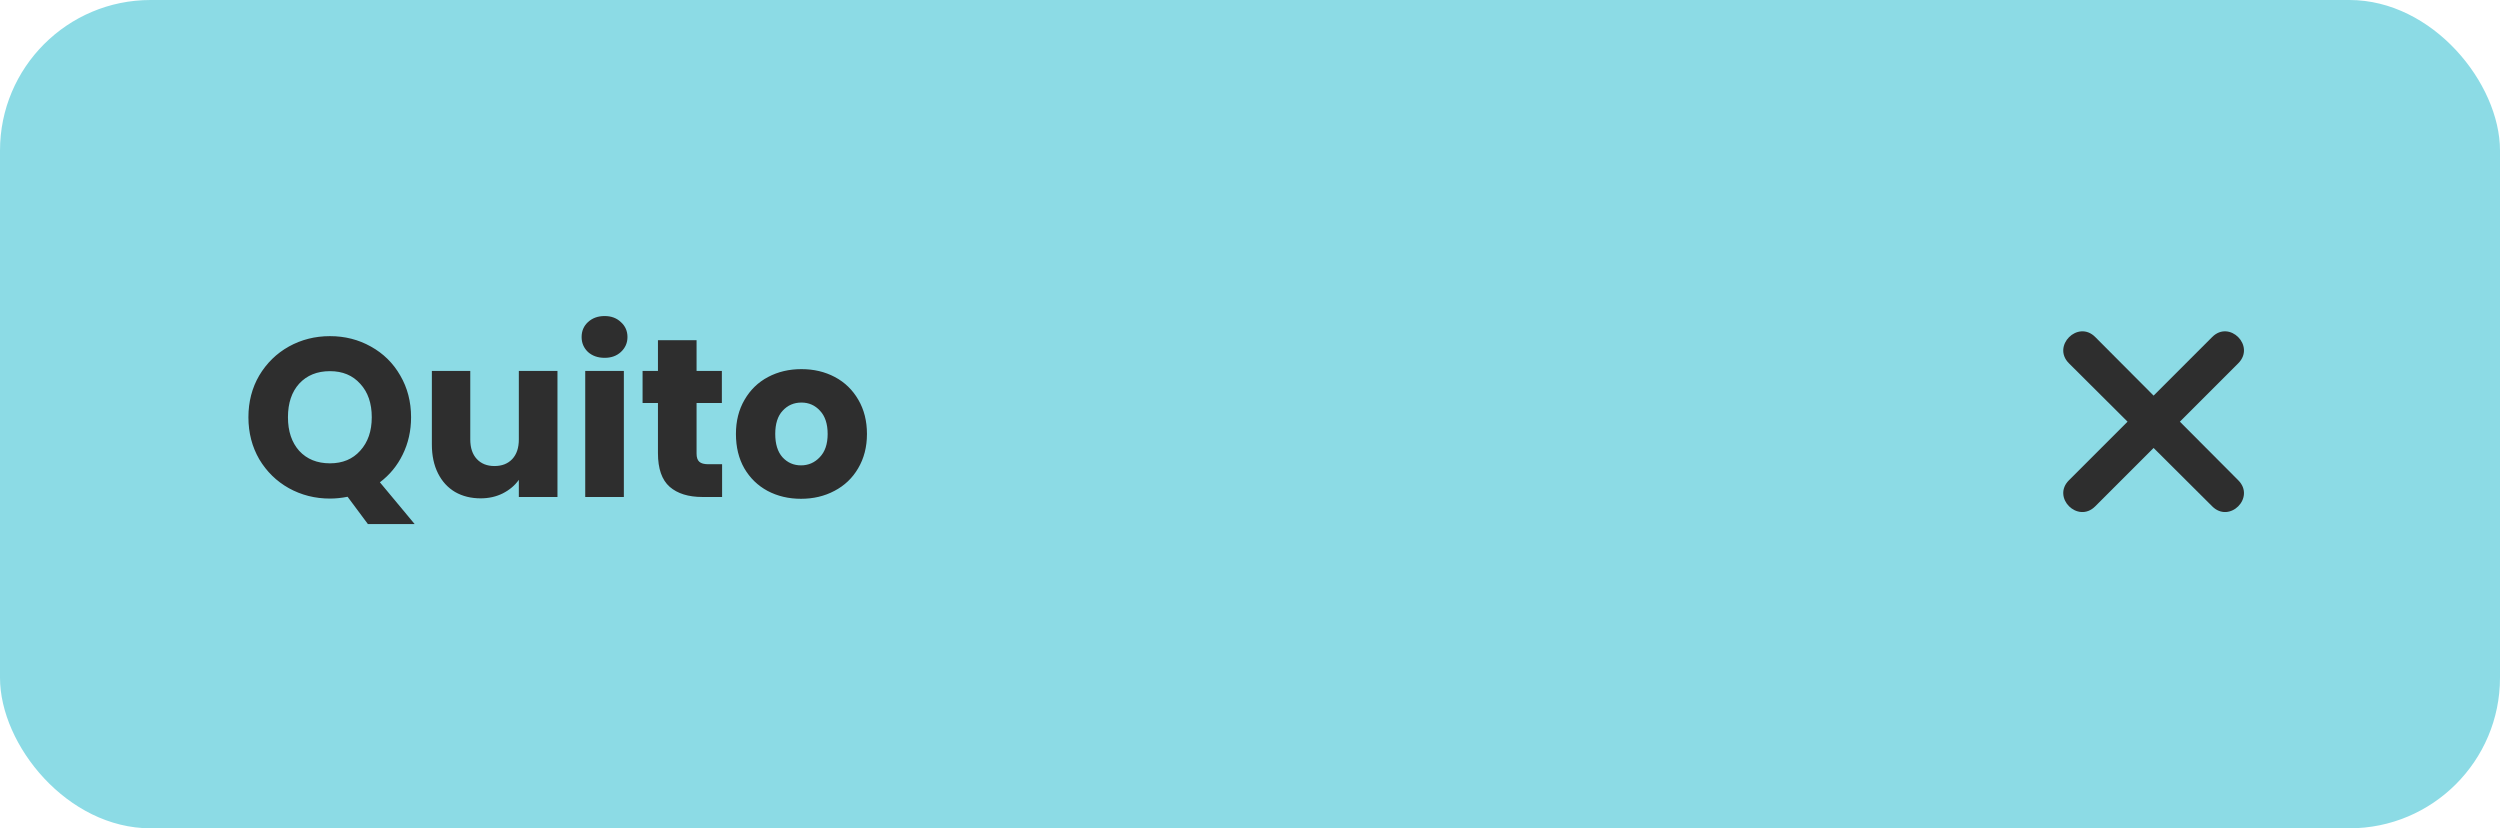 <svg width="166" height="55" viewBox="0 0 166 55" fill="none" xmlns="http://www.w3.org/2000/svg">
<g filter="url(#filter0_i)">
<rect width="166" height="55" rx="10" fill="#8CDBE5"/>
</g>
<path d="M24.43 34.8L23.08 32.985C22.68 33.065 22.29 33.105 21.91 33.105C20.92 33.105 20.01 32.875 19.18 32.415C18.36 31.955 17.705 31.315 17.215 30.495C16.735 29.665 16.495 28.735 16.495 27.705C16.495 26.675 16.735 25.75 17.215 24.93C17.705 24.11 18.36 23.47 19.18 23.01C20.01 22.55 20.92 22.32 21.91 22.32C22.9 22.32 23.805 22.55 24.625 23.01C25.455 23.47 26.105 24.11 26.575 24.93C27.055 25.75 27.295 26.675 27.295 27.705C27.295 28.605 27.11 29.43 26.74 30.18C26.38 30.92 25.875 31.535 25.225 32.025L27.535 34.8H24.43ZM19.12 27.705C19.12 28.635 19.37 29.38 19.87 29.94C20.38 30.49 21.06 30.765 21.91 30.765C22.75 30.765 23.42 30.485 23.92 29.925C24.43 29.365 24.685 28.625 24.685 27.705C24.685 26.775 24.43 26.035 23.92 25.485C23.42 24.925 22.75 24.645 21.91 24.645C21.06 24.645 20.38 24.92 19.87 25.47C19.37 26.02 19.12 26.765 19.12 27.705ZM37.016 24.63V33H34.451V31.86C34.191 32.23 33.836 32.53 33.386 32.76C32.946 32.98 32.456 33.09 31.916 33.09C31.276 33.09 30.711 32.95 30.221 32.67C29.731 32.38 29.351 31.965 29.081 31.425C28.811 30.885 28.676 30.25 28.676 29.52V24.63H31.226V29.175C31.226 29.735 31.371 30.17 31.661 30.48C31.951 30.79 32.341 30.945 32.831 30.945C33.331 30.945 33.726 30.79 34.016 30.48C34.306 30.17 34.451 29.735 34.451 29.175V24.63H37.016ZM40.149 23.76C39.699 23.76 39.329 23.63 39.039 23.37C38.759 23.1 38.619 22.77 38.619 22.38C38.619 21.98 38.759 21.65 39.039 21.39C39.329 21.12 39.699 20.985 40.149 20.985C40.589 20.985 40.949 21.12 41.229 21.39C41.519 21.65 41.664 21.98 41.664 22.38C41.664 22.77 41.519 23.1 41.229 23.37C40.949 23.63 40.589 23.76 40.149 23.76ZM41.424 24.63V33H38.859V24.63H41.424ZM47.947 30.825V33H46.642C45.712 33 44.987 32.775 44.468 32.325C43.947 31.865 43.688 31.12 43.688 30.09V26.76H42.667V24.63H43.688V22.59H46.252V24.63H47.932V26.76H46.252V30.12C46.252 30.37 46.312 30.55 46.432 30.66C46.553 30.77 46.752 30.825 47.032 30.825H47.947ZM53.186 33.12C52.366 33.12 51.626 32.945 50.966 32.595C50.316 32.245 49.801 31.745 49.421 31.095C49.051 30.445 48.866 29.685 48.866 28.815C48.866 27.955 49.056 27.2 49.436 26.55C49.816 25.89 50.336 25.385 50.996 25.035C51.656 24.685 52.396 24.51 53.216 24.51C54.036 24.51 54.776 24.685 55.436 25.035C56.096 25.385 56.616 25.89 56.996 26.55C57.376 27.2 57.566 27.955 57.566 28.815C57.566 29.675 57.371 30.435 56.981 31.095C56.601 31.745 56.076 32.245 55.406 32.595C54.746 32.945 54.006 33.12 53.186 33.12ZM53.186 30.9C53.676 30.9 54.091 30.72 54.431 30.36C54.781 30 54.956 29.485 54.956 28.815C54.956 28.145 54.786 27.63 54.446 27.27C54.116 26.91 53.706 26.73 53.216 26.73C52.716 26.73 52.301 26.91 51.971 27.27C51.641 27.62 51.476 28.135 51.476 28.815C51.476 29.485 51.636 30 51.956 30.36C52.286 30.72 52.696 30.9 53.186 30.9Z" fill="#2E2E2E"/>
<path fill-rule="evenodd" clip-rule="evenodd" d="M142.999 26.269L146.892 22.376C148.041 21.227 149.771 22.972 148.622 24.121L144.744 27.999L148.622 31.892C149.771 33.041 148.041 34.771 146.892 33.622L142.999 29.744L139.121 33.622C137.972 34.771 136.227 33.041 137.376 31.892L141.269 27.999L137.376 24.121C136.227 22.972 137.972 21.227 139.121 22.376L142.999 26.269Z" fill="#2E2E2E"/>
<defs>
<filter id="filter0_i" x="0" y="0" width="166" height="55" filterUnits="userSpaceOnUse" color-interpolation-filters="sRGB">
<feFlood flood-opacity="0" result="BackgroundImageFix"/>
<feBlend mode="normal" in="SourceGraphic" in2="BackgroundImageFix" result="shape"/>
<feColorMatrix in="SourceAlpha" type="matrix" values="0 0 0 0 0 0 0 0 0 0 0 0 0 0 0 0 0 0 127 0" result="hardAlpha"/>
<feOffset/>
<feGaussianBlur stdDeviation="2"/>
<feComposite in2="hardAlpha" operator="arithmetic" k2="-1" k3="1"/>
<feColorMatrix type="matrix" values="0 0 0 0 0.898 0 0 0 0 0.898 0 0 0 0 0.898 0 0 0 0.49 0"/>
<feBlend mode="normal" in2="shape" result="effect1_innerShadow"/>
</filter>
</defs>
</svg>
